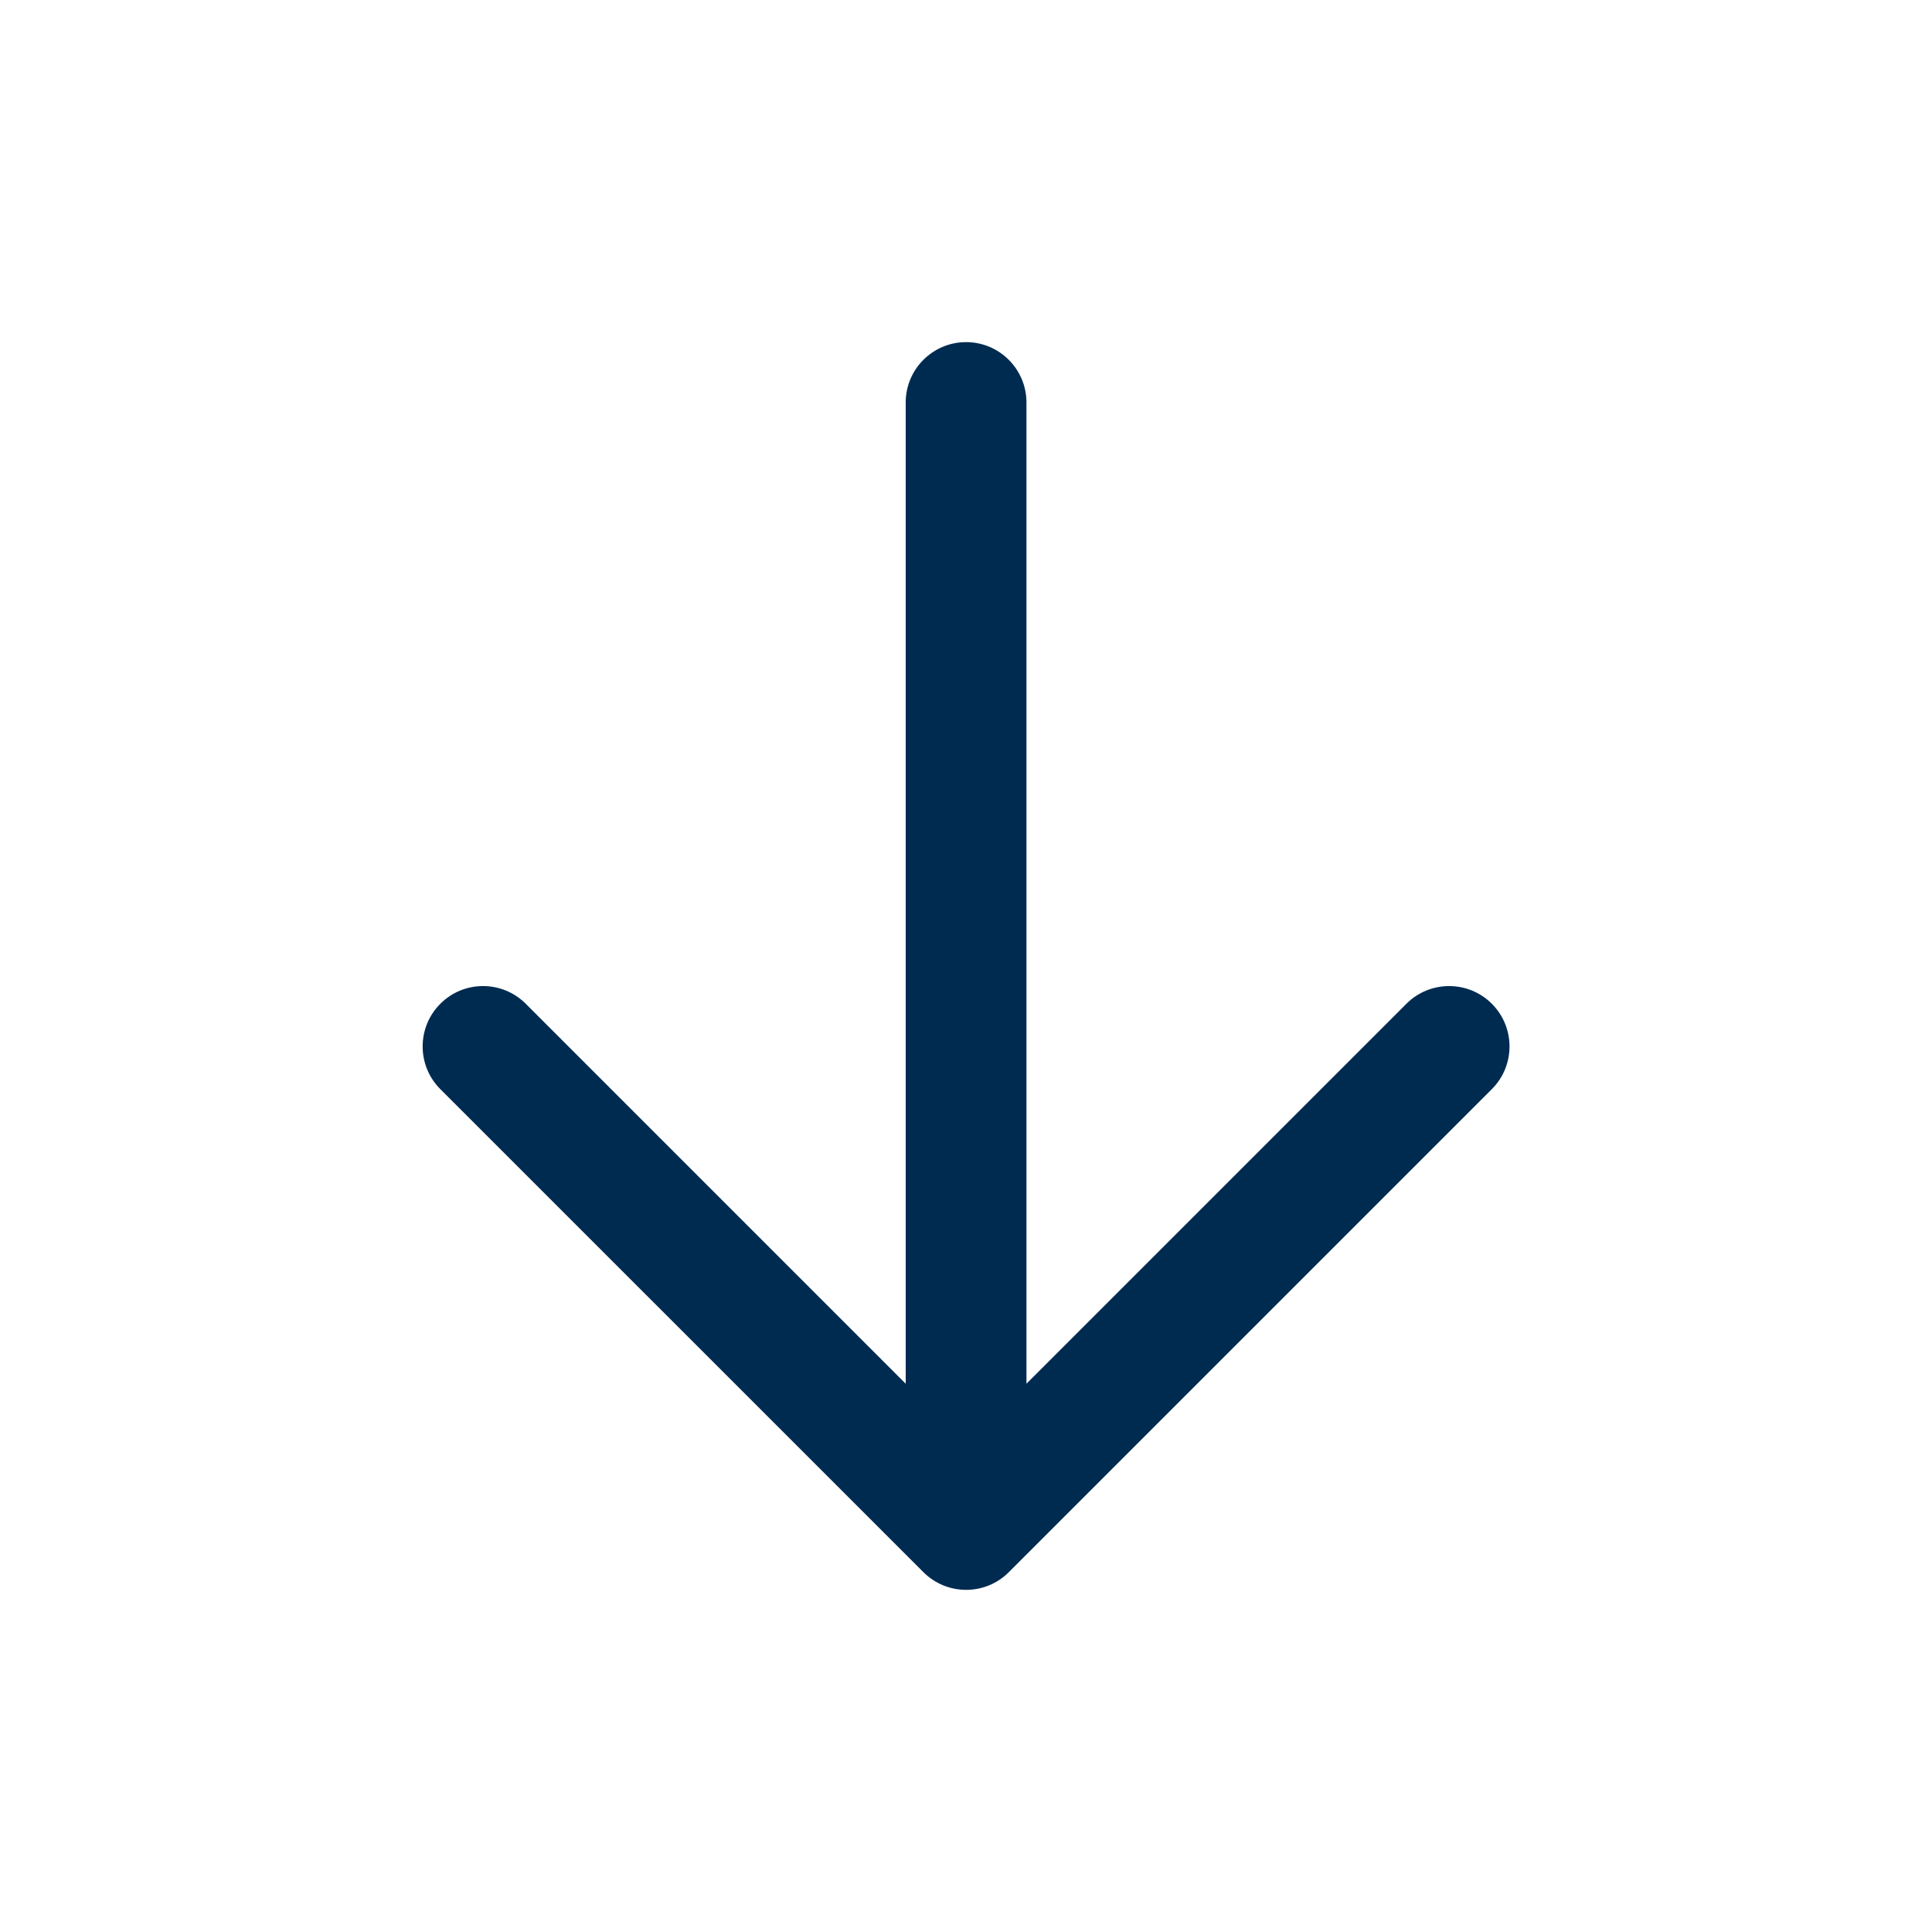 <svg width="24" height="24" viewBox="0 0 24 24" fill="none" xmlns="http://www.w3.org/2000/svg">
<path fill-rule="evenodd" clip-rule="evenodd" d="M5.47,13.53c-0.293,-0.293 -0.293,-0.768 0,-1.061c0.293,-0.293 0.768,-0.293 1.061,0l4.72,4.72v-12.189c0,-0.414 0.336,-0.75 0.75,-0.75c0.414,0 0.75,0.336 0.75,0.75v12.189l4.72,-4.72c0.293,-0.293 0.768,-0.293 1.061,0c0.293,0.293 0.293,0.768 0,1.061l-6,6c-0.293,0.293 -0.768,0.293 -1.061,0z" fill="#002B51"/>
</svg>
